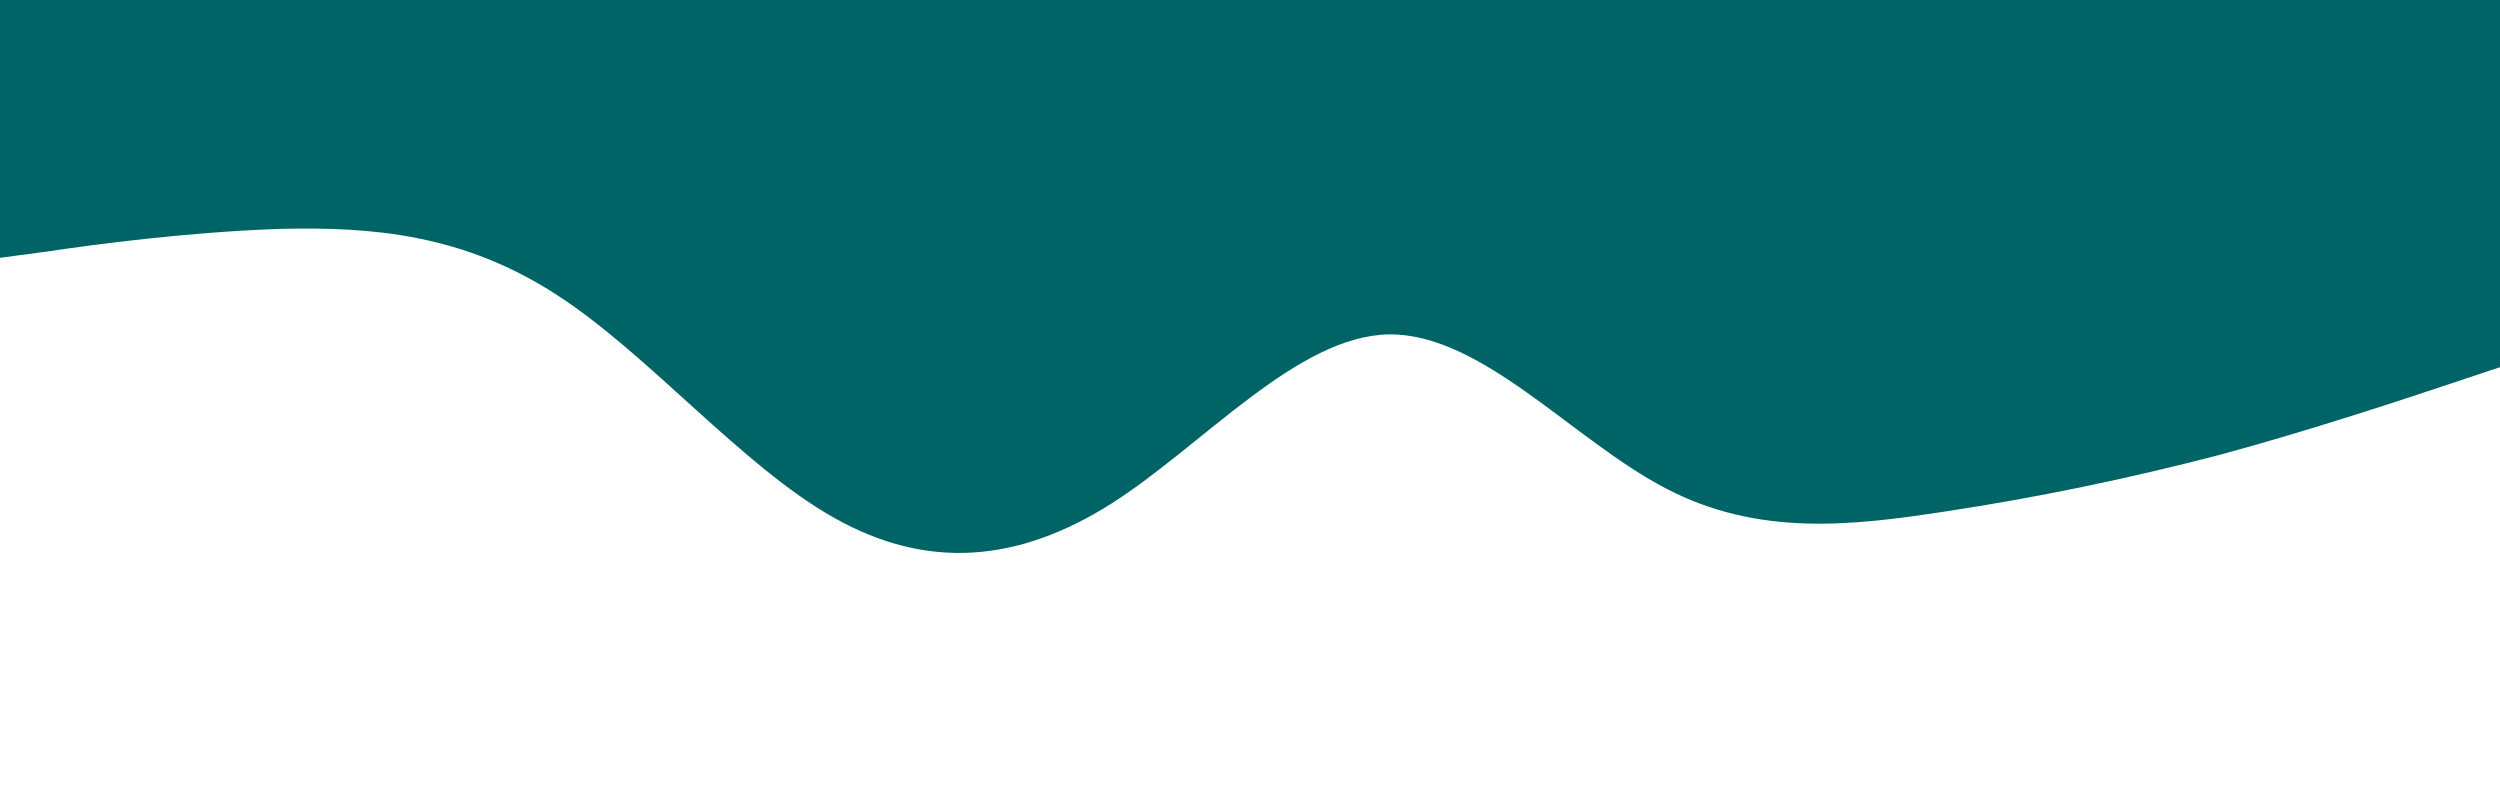 <svg id="visual" viewBox="0 0 320 102" width="320" height="102" xmlns="http://www.w3.org/2000/svg" xmlnsXlink="http://www.w3.org/1999/xlink" version="1.1"><path d="M0 33L6 32.2C12 31.3 24 29.7 35.8 29.3C47.7 29 59.3 30 71.2 37.7C83 45.3 95 59.7 106.8 66.3C118.7 73 130.3 72 142.2 64.5C154 57 166 43 177.8 42.8C189.7 42.7 201.3 56.3 213.2 62.5C225 68.7 237 67.3 248.8 65.5C260.7 63.7 272.3 61.3 284.2 58.2C296 55 308 51 314 49L320 47L320 0L314 0C308 0 296 0 284.2 0C272.3 0 260.7 0 248.8 0C237 0 225 0 213.2 0C201.3 0 189.7 0 177.8 0C166 0 154 0 142.2 0C130.3 0 118.7 0 106.8 0C95 0 83 0 71.2 0C59.3 0 47.7 0 35.8 0C24 0 12 0 6 0L0 0Z" fill="#006466" stroke-linecap="round" stroke-linejoin="miter"></path></svg>